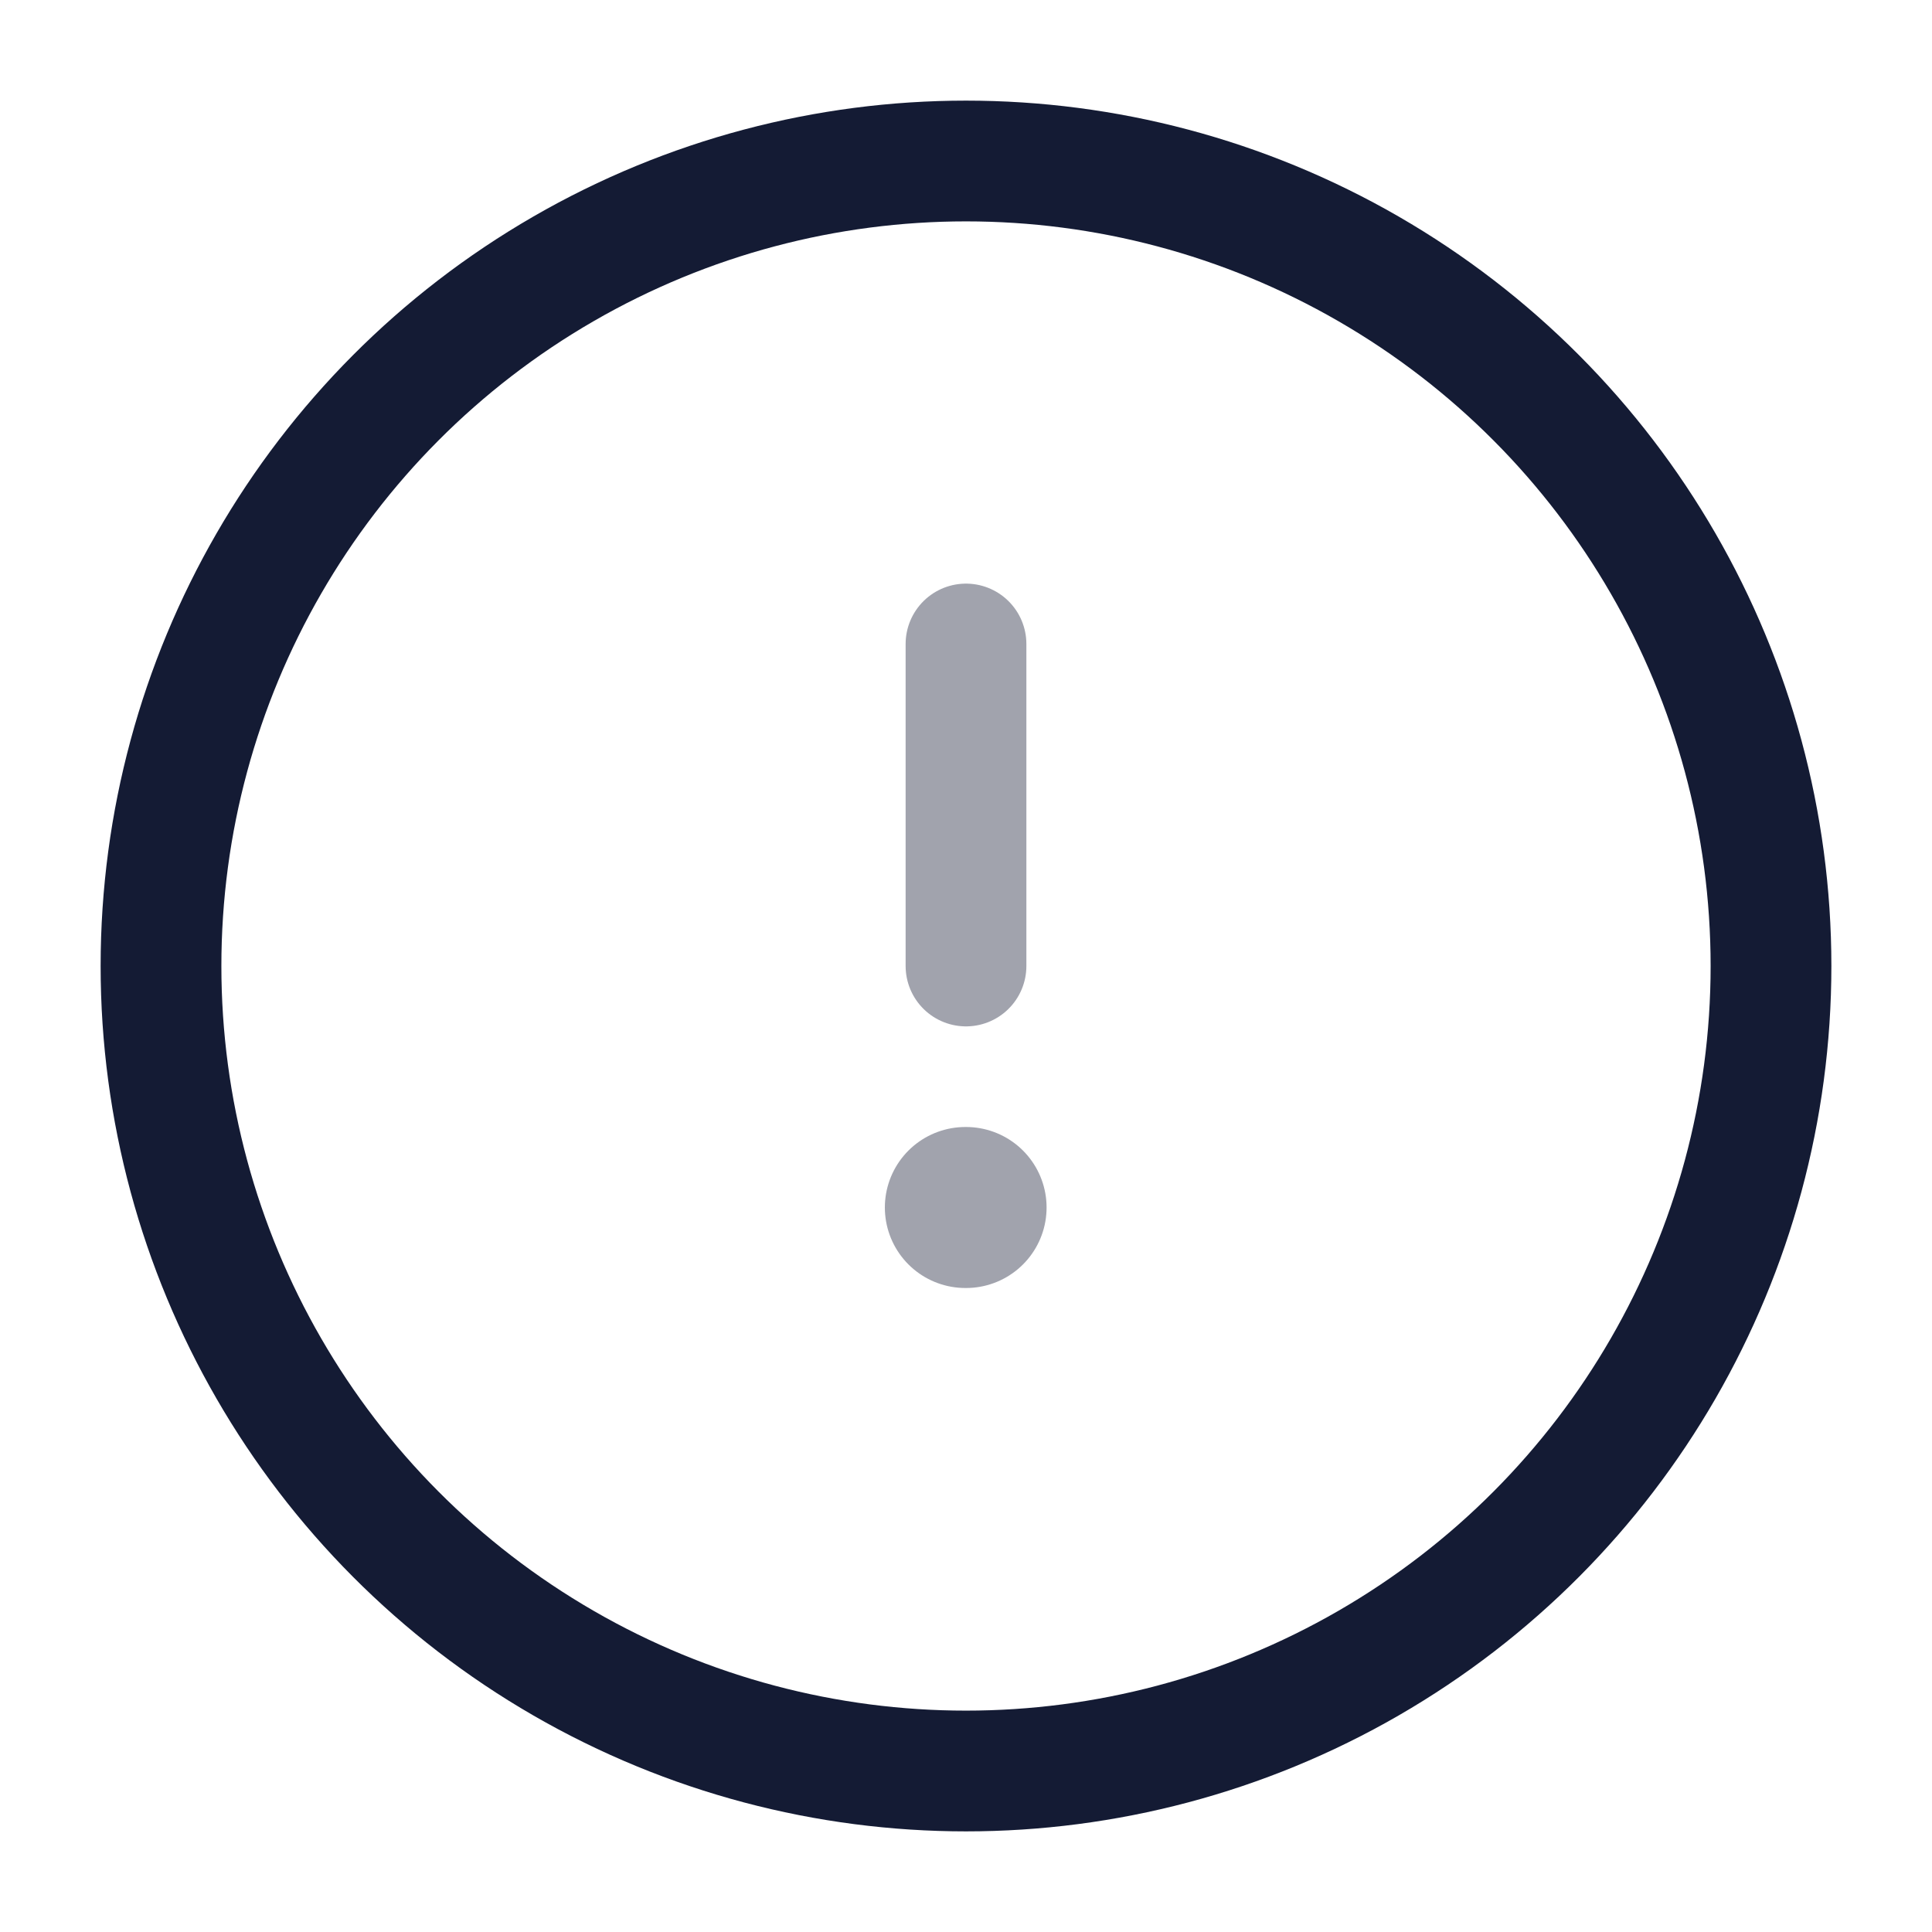 <svg width="24" height="24" viewBox="0 0 24 24" fill="none" xmlns="http://www.w3.org/2000/svg">
<circle cx="12" cy="12" r="10" stroke="#141B34" stroke-width="1.5"/>
<path opacity="0.4" d="M11.992 15H12.001" stroke="#141B34" stroke-width="2" stroke-linecap="round" stroke-linejoin="round"/>
<path opacity="0.4" d="M12 12L12 8" stroke="#141B34" stroke-width="1.5" stroke-linecap="round" stroke-linejoin="round"/>
</svg>
